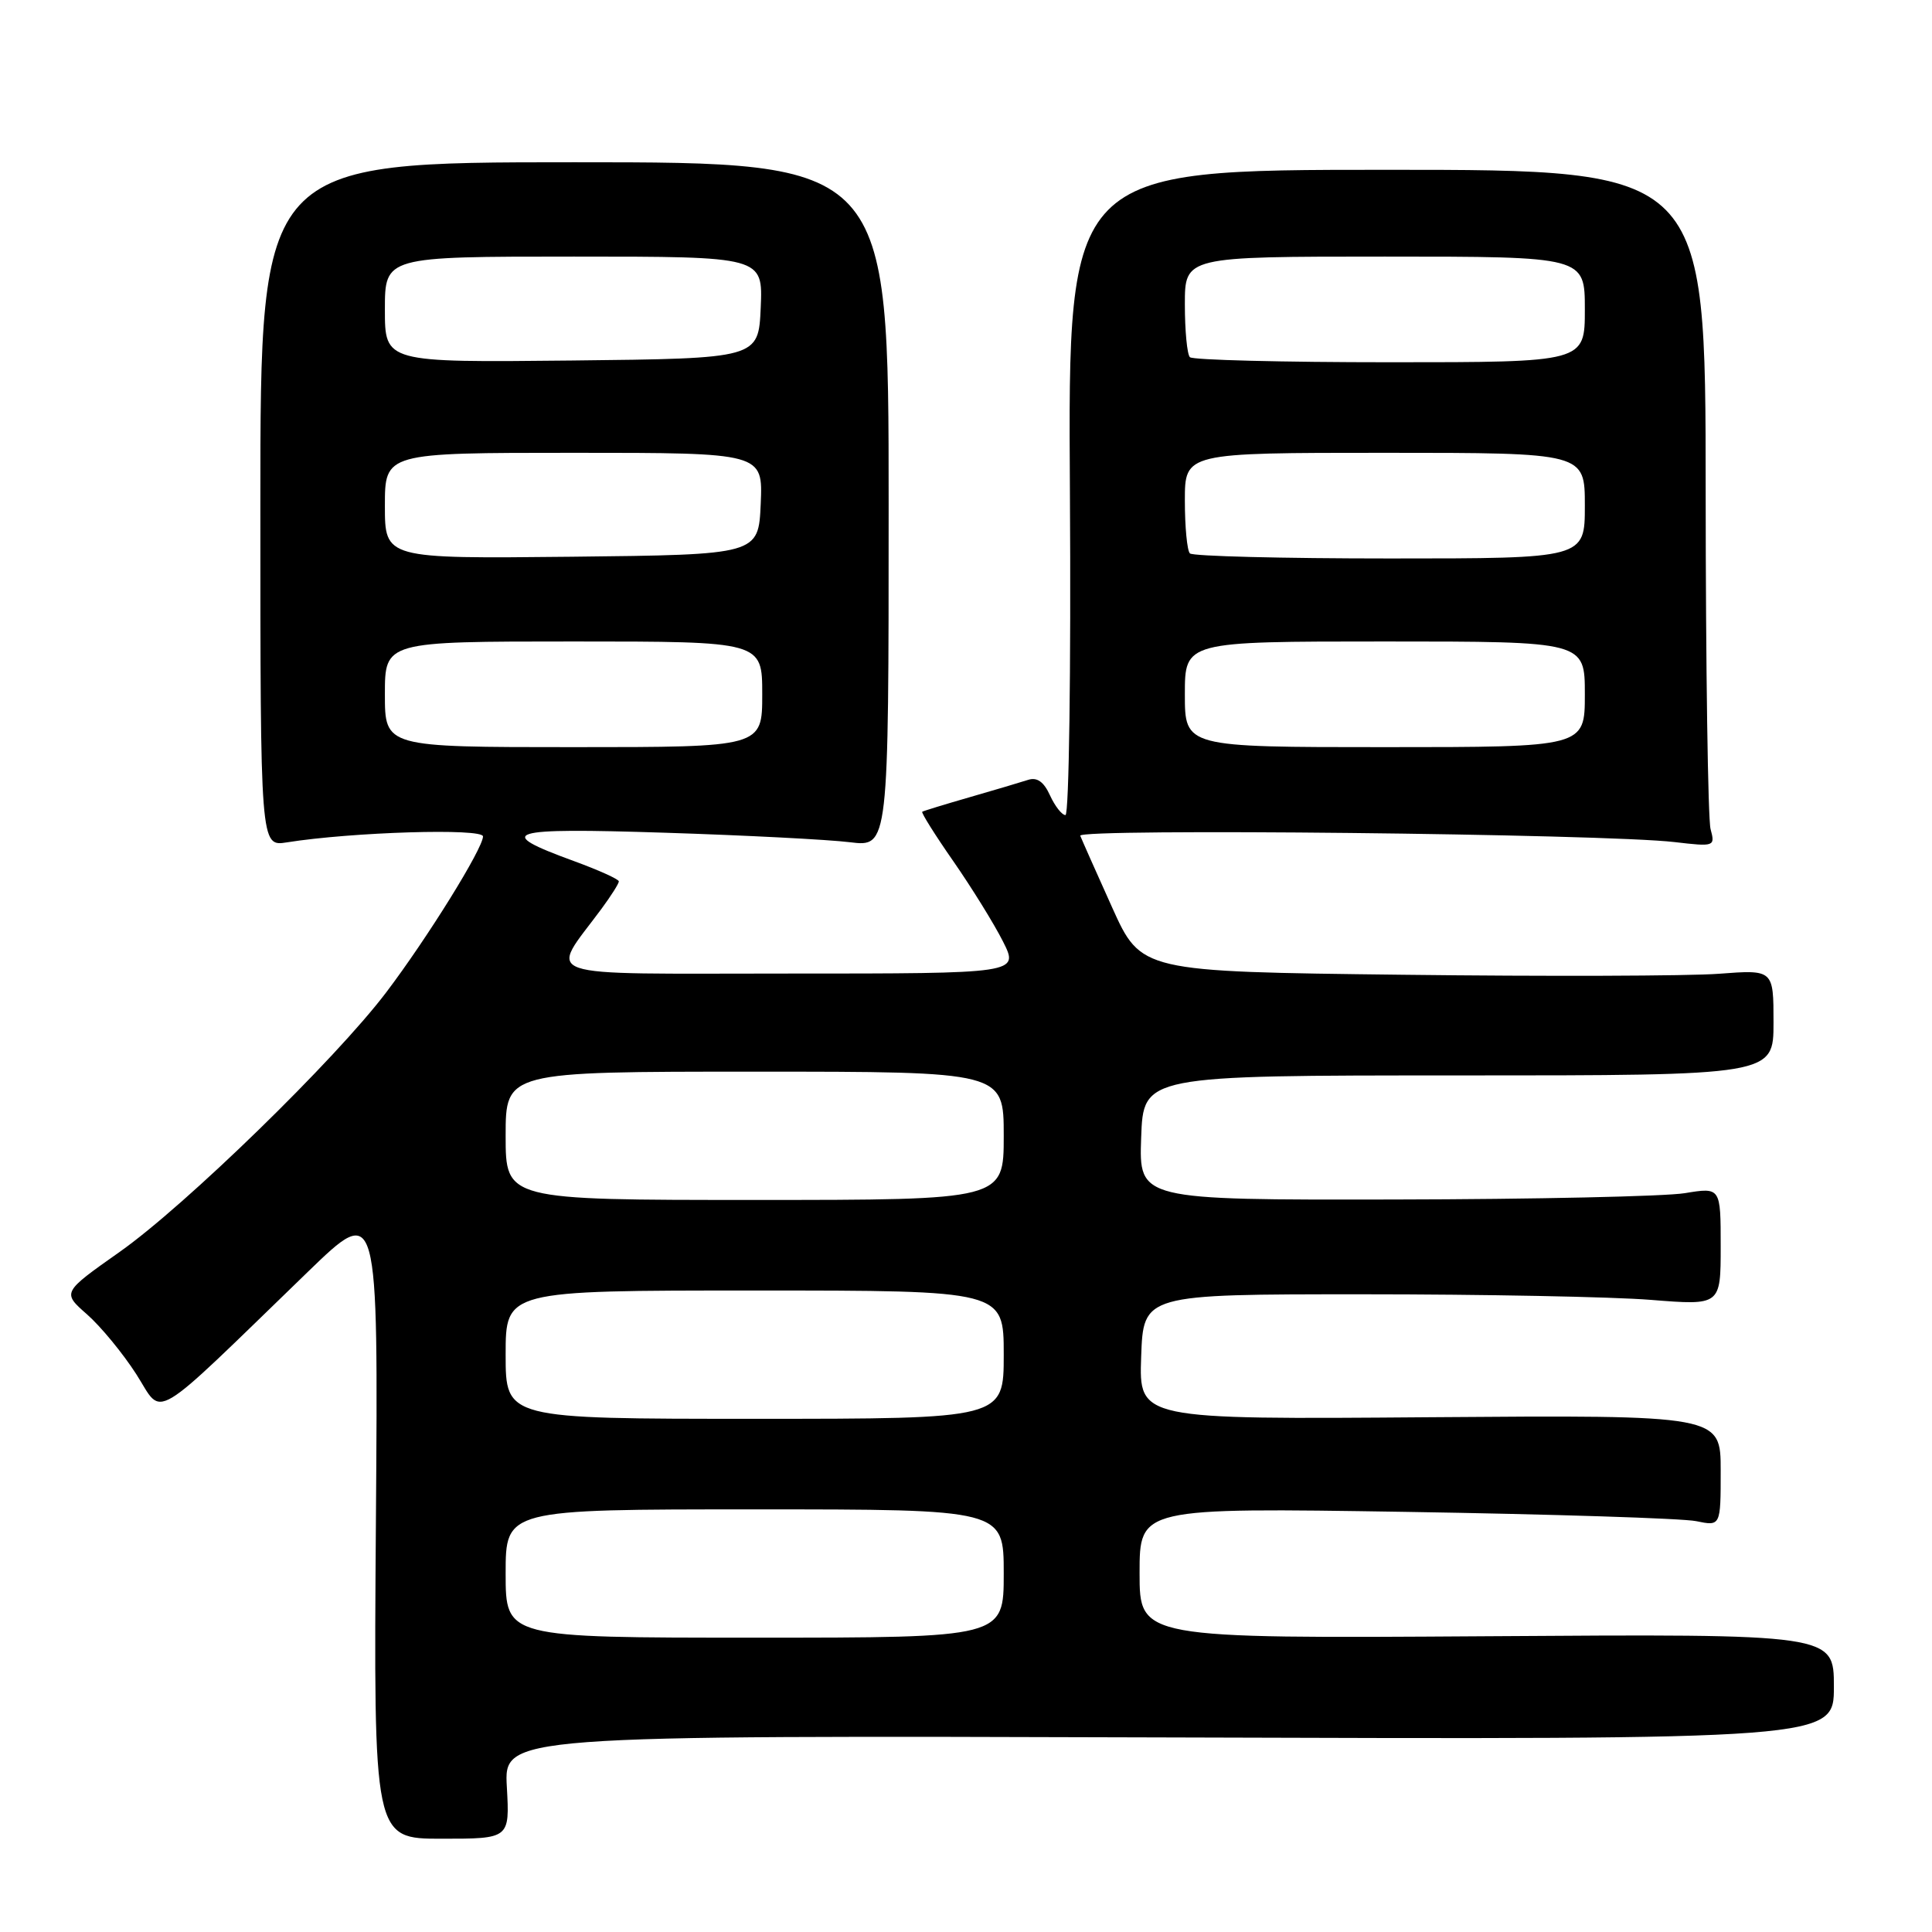 <?xml version="1.0" encoding="UTF-8" standalone="no"?>
<!DOCTYPE svg PUBLIC "-//W3C//DTD SVG 1.1//EN" "http://www.w3.org/Graphics/SVG/1.1/DTD/svg11.dtd" >
<svg xmlns="http://www.w3.org/2000/svg" xmlns:xlink="http://www.w3.org/1999/xlink" version="1.1" viewBox="0 0 256 256">
 <g >
 <path fill="currentColor"
d=" M 67.16 236.79 C 66.77 229.95 66.77 229.95 154.89 230.22 C 243.00 230.50 243.00 230.50 243.00 223.50 C 243.00 216.50 243.00 216.50 197.00 216.81 C 151.00 217.11 151.00 217.11 151.00 208.44 C 151.00 199.78 151.00 199.78 186.25 200.33 C 205.64 200.64 222.96 201.19 224.75 201.56 C 228.00 202.23 228.00 202.23 228.00 194.86 C 228.00 187.50 228.00 187.50 189.46 187.79 C 150.92 188.09 150.92 188.09 151.21 179.79 C 151.50 171.50 151.50 171.50 180.50 171.50 C 196.45 171.50 213.66 171.83 218.75 172.24 C 228.00 172.98 228.00 172.98 228.00 165.15 C 228.00 157.32 228.00 157.32 223.25 158.10 C 220.64 158.53 203.29 158.91 184.71 158.94 C 150.92 159.00 150.92 159.00 151.21 150.75 C 151.50 142.50 151.50 142.50 193.25 142.50 C 235.00 142.50 235.00 142.50 235.00 135.49 C 235.00 128.48 235.00 128.48 227.75 129.03 C 223.76 129.33 204.91 129.39 185.85 129.16 C 151.20 128.75 151.20 128.75 147.35 120.21 C 145.23 115.51 143.34 111.25 143.14 110.74 C 142.74 109.74 212.55 110.48 221.89 111.58 C 227.19 112.20 227.28 112.17 226.66 109.86 C 226.31 108.56 226.02 88.38 226.01 65.00 C 226.00 22.50 226.00 22.50 183.75 22.50 C 141.50 22.50 141.50 22.50 141.77 65.25 C 141.92 88.76 141.65 108.00 141.18 108.00 C 140.71 108.00 139.79 106.83 139.13 105.39 C 138.31 103.58 137.41 102.95 136.22 103.34 C 135.27 103.65 131.80 104.68 128.50 105.63 C 125.20 106.58 122.37 107.45 122.20 107.56 C 122.04 107.67 123.89 110.63 126.33 114.13 C 128.76 117.63 131.72 122.41 132.90 124.75 C 135.04 129.00 135.04 129.00 104.50 129.00 C 70.37 129.00 72.75 129.83 79.71 120.41 C 80.97 118.70 82.00 117.08 82.00 116.79 C 82.00 116.50 79.31 115.29 76.03 114.09 C 65.33 110.19 67.03 109.66 88.10 110.34 C 98.77 110.68 109.81 111.25 112.62 111.60 C 117.75 112.23 117.75 112.23 117.75 66.87 C 117.75 21.50 117.75 21.50 76.13 21.50 C 34.50 21.50 34.50 21.50 34.50 66.84 C 34.50 112.17 34.50 112.17 38.00 111.62 C 46.64 110.24 64.00 109.72 64.00 110.83 C 64.00 112.42 56.60 124.34 51.17 131.50 C 44.42 140.41 24.57 159.74 15.86 165.88 C 8.23 171.26 8.23 171.26 11.53 174.16 C 13.34 175.75 16.28 179.32 18.06 182.09 C 21.72 187.80 19.52 189.12 40.81 168.51 C 50.12 159.50 50.12 159.50 49.81 201.57 C 49.50 243.64 49.50 243.64 58.52 243.64 C 67.54 243.64 67.54 243.64 67.16 236.79 Z  M 67.00 208.50 C 67.00 200.00 67.00 200.00 100.00 200.00 C 133.00 200.00 133.00 200.00 133.00 208.50 C 133.00 217.00 133.00 217.00 100.00 217.00 C 67.00 217.00 67.00 217.00 67.00 208.50 Z  M 67.00 179.50 C 67.00 171.00 67.00 171.00 100.00 171.00 C 133.00 171.00 133.00 171.00 133.00 179.50 C 133.00 188.00 133.00 188.00 100.00 188.00 C 67.00 188.00 67.00 188.00 67.00 179.50 Z  M 67.00 150.50 C 67.00 142.00 67.00 142.00 100.00 142.00 C 133.00 142.00 133.00 142.00 133.00 150.50 C 133.00 159.00 133.00 159.00 100.00 159.00 C 67.00 159.00 67.00 159.00 67.00 150.50 Z  M 51.00 92.00 C 51.00 85.00 51.00 85.00 76.00 85.00 C 101.00 85.00 101.00 85.00 101.00 92.00 C 101.00 99.00 101.00 99.00 76.00 99.00 C 51.00 99.00 51.00 99.00 51.00 92.00 Z  M 157.00 92.00 C 157.00 85.00 157.00 85.00 183.50 85.00 C 210.00 85.00 210.00 85.00 210.00 92.00 C 210.00 99.00 210.00 99.00 183.50 99.00 C 157.00 99.00 157.00 99.00 157.00 92.00 Z  M 51.00 67.02 C 51.00 60.00 51.00 60.00 76.05 60.00 C 101.09 60.00 101.09 60.00 100.80 66.75 C 100.50 73.50 100.50 73.50 75.75 73.77 C 51.00 74.03 51.00 74.03 51.00 67.02 Z  M 157.67 73.33 C 157.30 72.97 157.00 69.82 157.00 66.33 C 157.00 60.00 157.00 60.00 183.50 60.00 C 210.00 60.00 210.00 60.00 210.00 67.00 C 210.00 74.00 210.00 74.00 184.17 74.00 C 169.96 74.00 158.03 73.70 157.67 73.33 Z  M 51.00 41.02 C 51.00 34.00 51.00 34.00 76.05 34.00 C 101.09 34.00 101.09 34.00 100.80 40.75 C 100.50 47.50 100.50 47.50 75.75 47.77 C 51.00 48.03 51.00 48.03 51.00 41.02 Z  M 157.67 47.33 C 157.30 46.97 157.00 43.82 157.00 40.33 C 157.00 34.00 157.00 34.00 183.50 34.00 C 210.00 34.00 210.00 34.00 210.00 41.00 C 210.00 48.00 210.00 48.00 184.17 48.00 C 169.96 48.00 158.03 47.70 157.67 47.33 Z "/>
</g>
</svg>